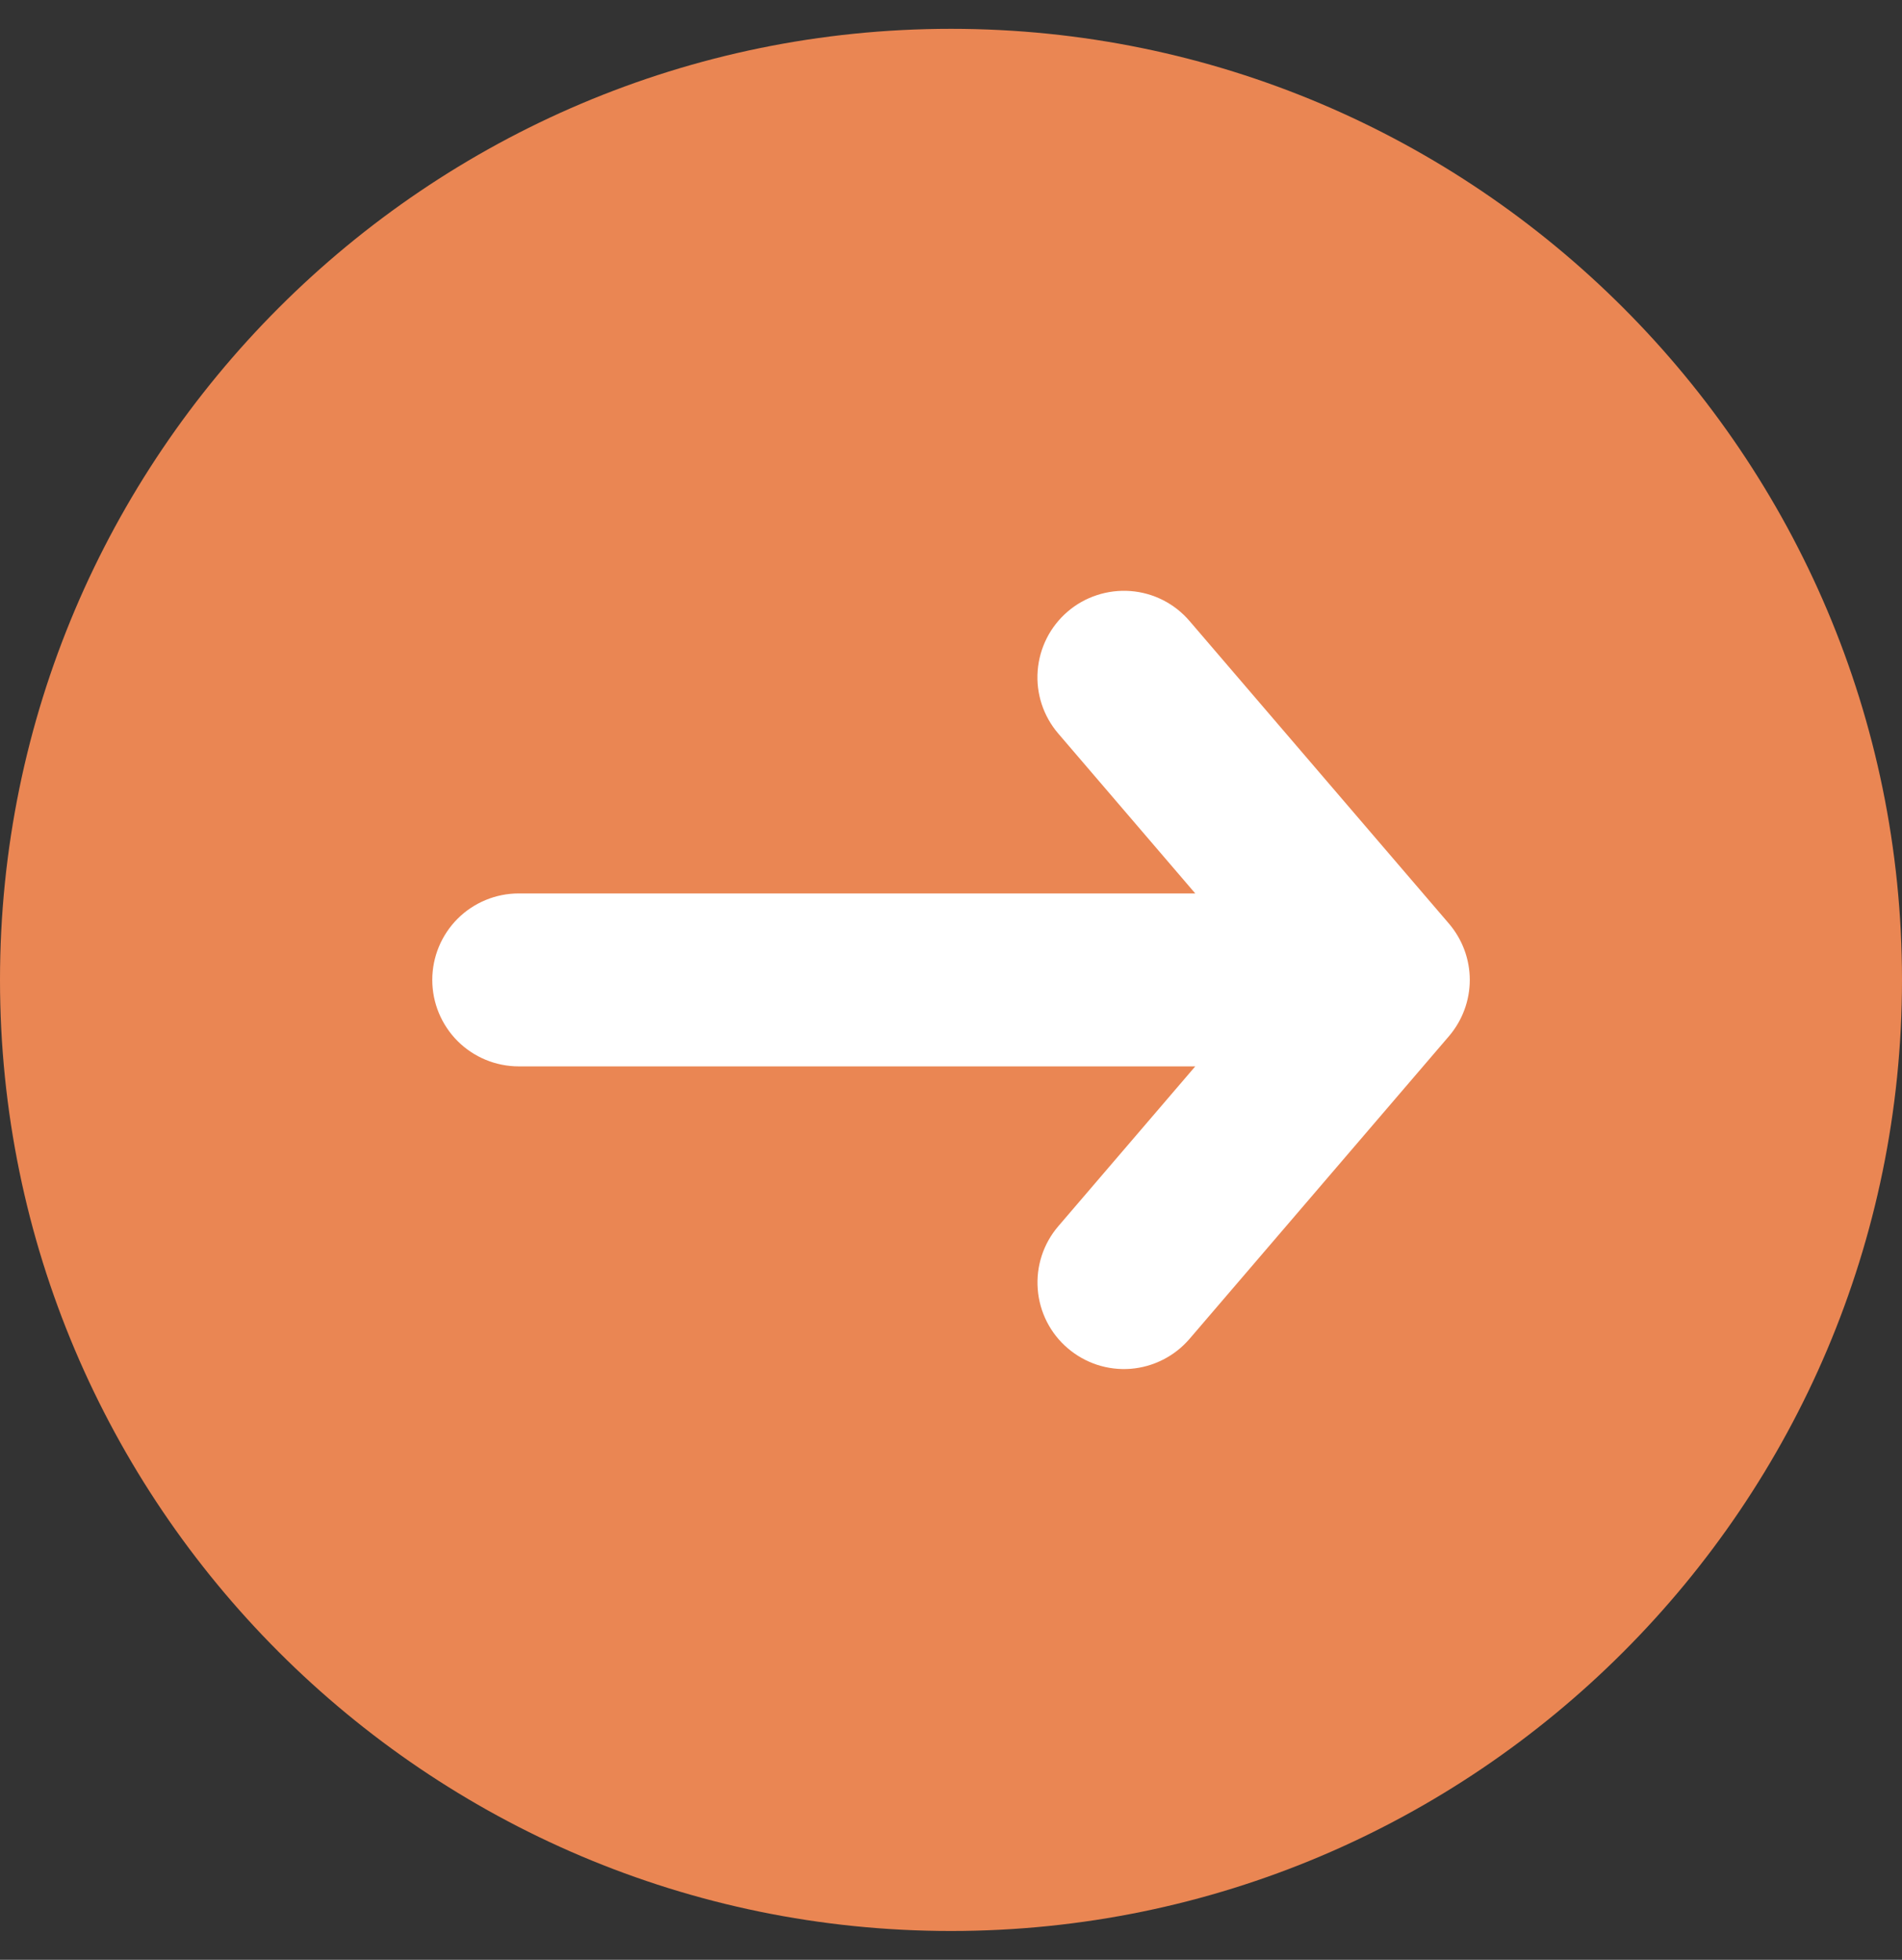 <svg width="33" height="34" viewBox="0 0 33 34" fill="none" xmlns="http://www.w3.org/2000/svg">
<rect x="0" y="0" width="33" height="34" fill="#333333" stroke="none"/>
<path d="M16.5 0.5C7.402 0.5 0 7.902 0 17C0 26.098 7.402 33.5 16.5 33.5C25.598 33.5 33 26.098 33 17C33 7.902 25.598 0.5 16.5 0.5Z" fill="#EA8653"/>
<path d="M25.139 17.977L20.639 23.227C20.511 23.376 20.355 23.499 20.179 23.588C20.003 23.678 19.812 23.731 19.616 23.747C19.419 23.762 19.222 23.738 19.034 23.677C18.847 23.615 18.674 23.518 18.524 23.389C18.222 23.131 18.035 22.762 18.005 22.366C17.974 21.969 18.102 21.576 18.361 21.274L20.738 18.5H9C8.602 18.5 8.221 18.342 7.939 18.061C7.658 17.779 7.5 17.398 7.5 17C7.5 16.602 7.658 16.221 7.939 15.939C8.221 15.658 8.602 15.5 9 15.5H20.738L18.361 12.726C18.102 12.424 17.973 12.032 18.004 11.635C18.035 11.238 18.221 10.87 18.523 10.611C18.673 10.482 18.846 10.385 19.034 10.324C19.221 10.263 19.419 10.239 19.615 10.254C20.012 10.284 20.38 10.471 20.639 10.774L25.139 16.023C25.372 16.295 25.501 16.642 25.501 17C25.501 17.358 25.372 17.705 25.139 17.977Z" fill="white"/>
</svg>
